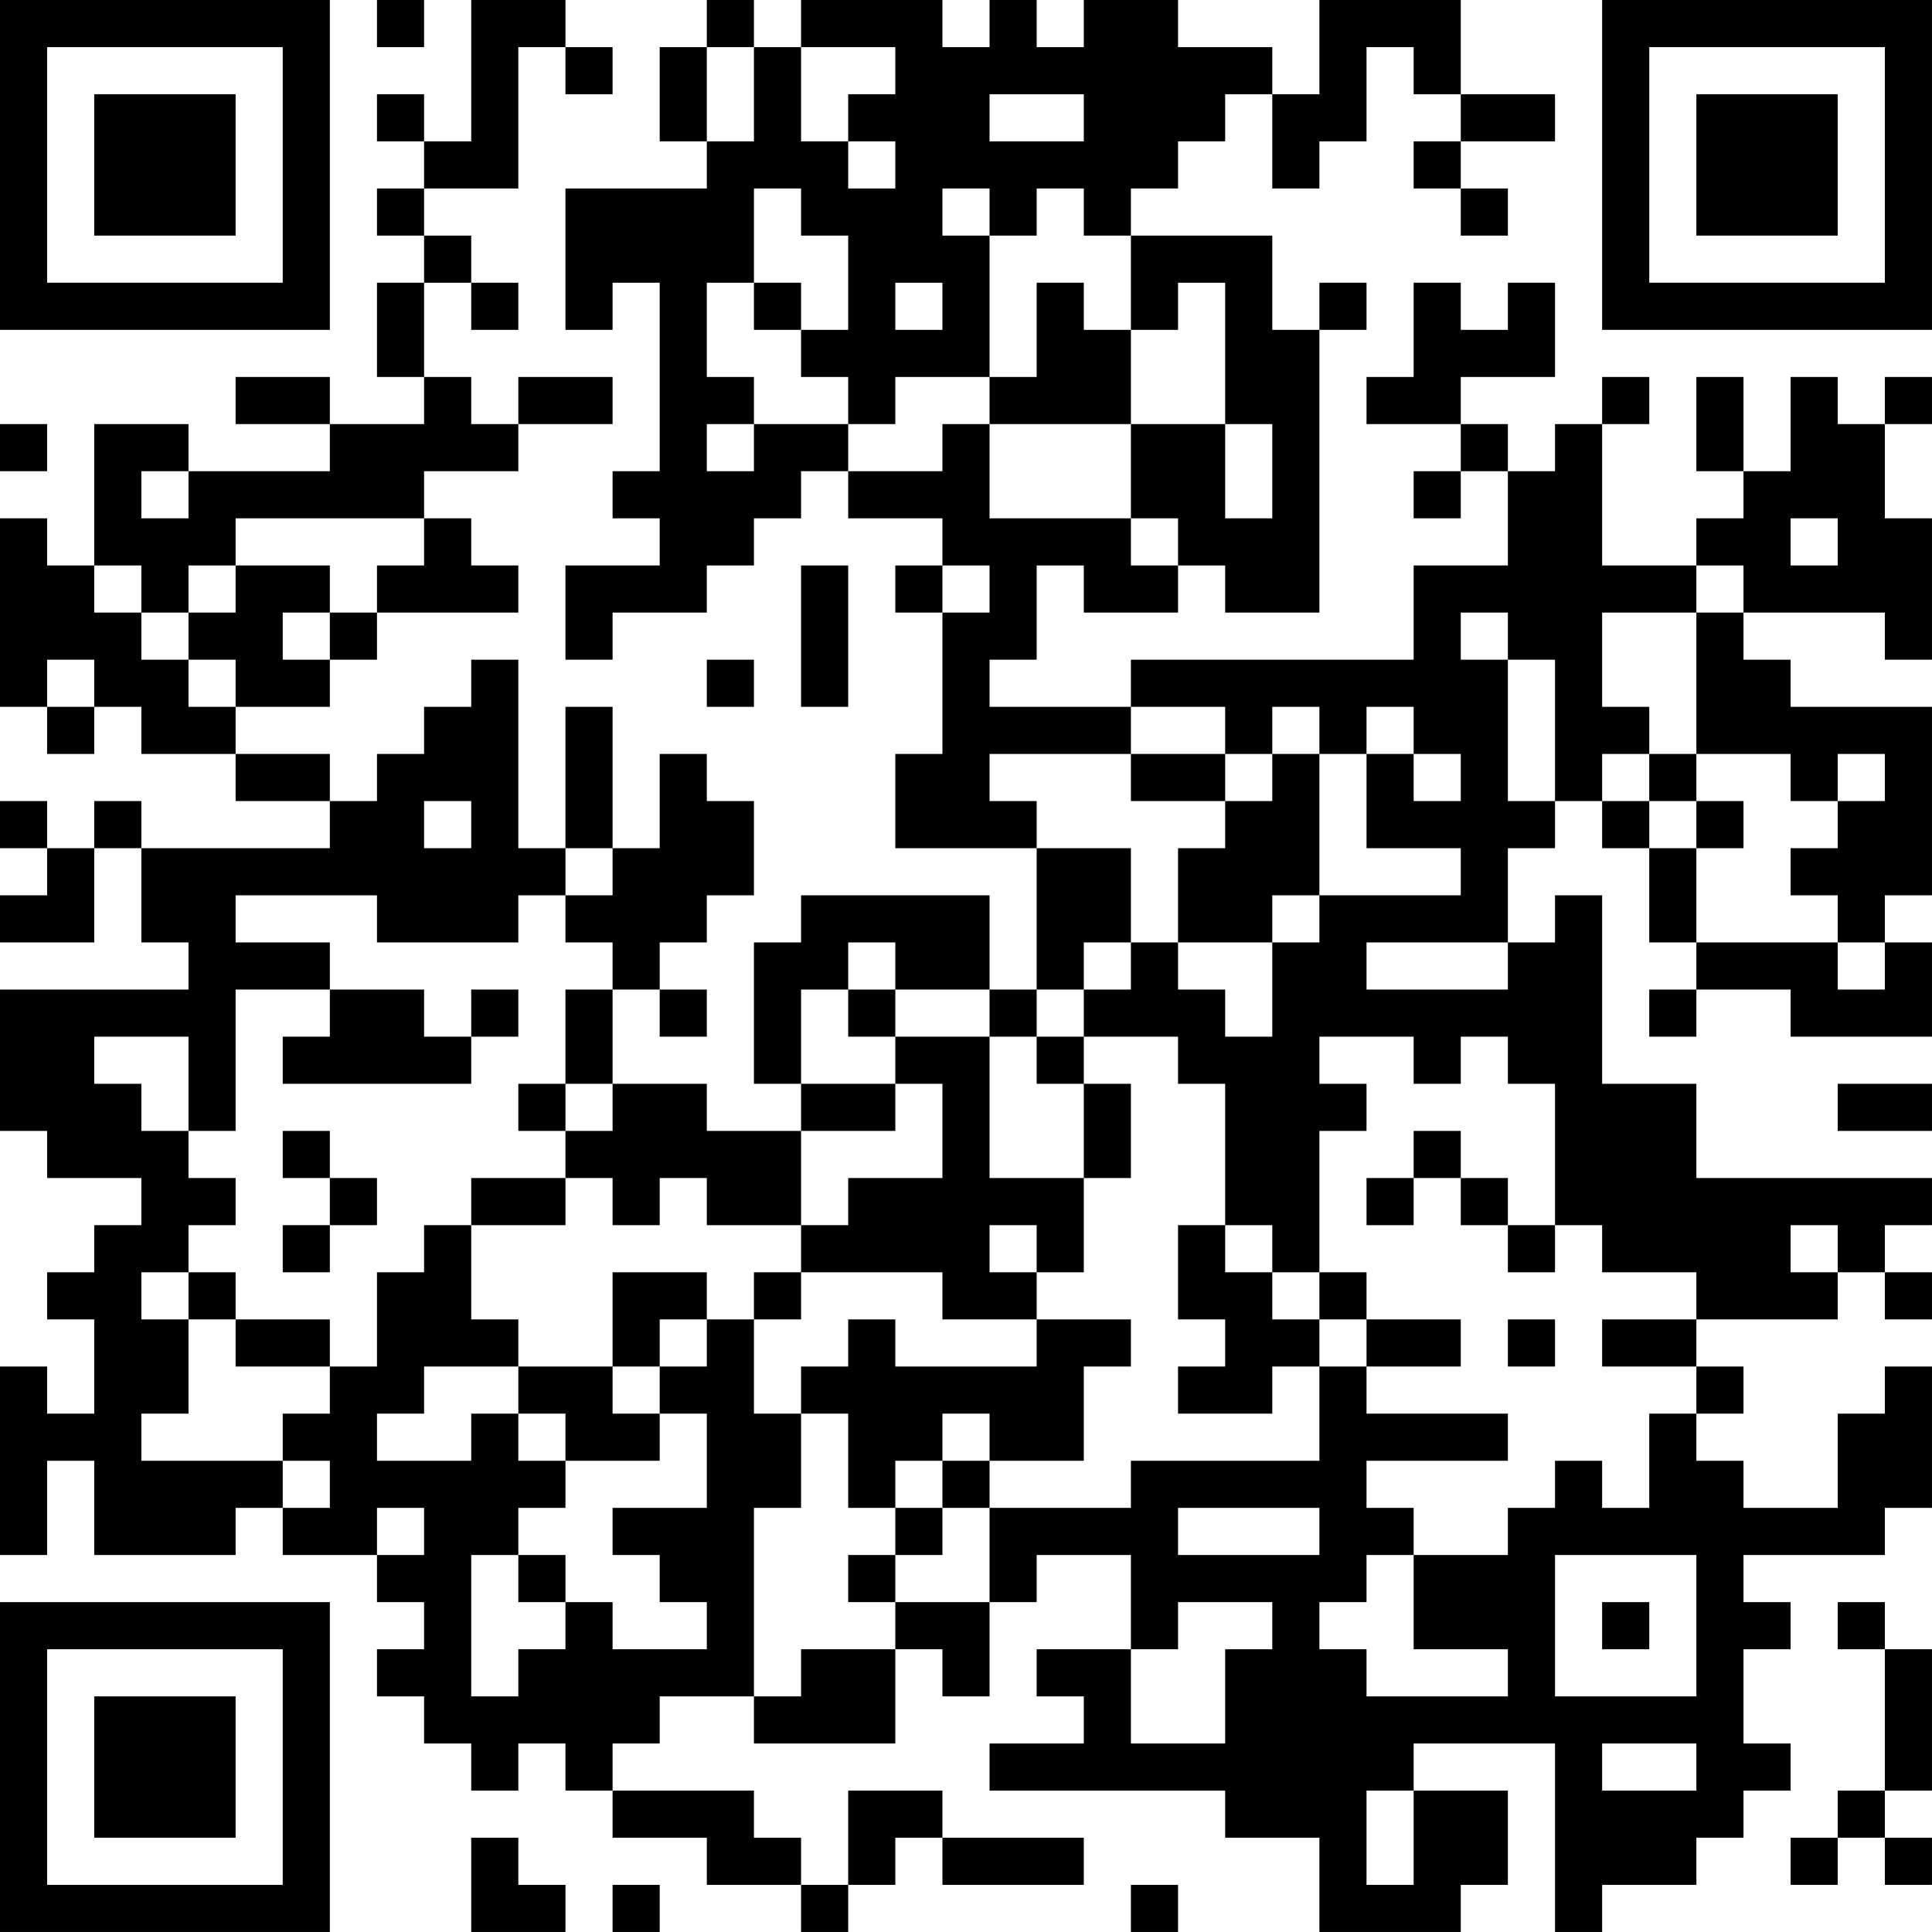 <?xml version="1.0" encoding="UTF-8"?>
<svg xmlns="http://www.w3.org/2000/svg" version="1.1" width="200" height="200" viewBox="0 0 200 200"><rect x="0" y="0" width="200" height="200" fill="#ffffff"/><g transform="scale(4.878)"><g transform="translate(0,0)"><path fill-rule="evenodd" d="M8 0L8 1L9 1L9 0ZM10 0L10 3L9 3L9 2L8 2L8 3L9 3L9 4L8 4L8 5L9 5L9 6L8 6L8 8L9 8L9 9L7 9L7 8L5 8L5 9L7 9L7 10L4 10L4 9L2 9L2 12L1 12L1 11L0 11L0 15L1 15L1 16L2 16L2 15L3 15L3 16L5 16L5 17L7 17L7 18L3 18L3 17L2 17L2 18L1 18L1 17L0 17L0 18L1 18L1 19L0 19L0 20L2 20L2 18L3 18L3 20L4 20L4 21L0 21L0 24L1 24L1 25L3 25L3 26L2 26L2 27L1 27L1 28L2 28L2 30L1 30L1 29L0 29L0 33L1 33L1 31L2 31L2 33L5 33L5 32L6 32L6 33L8 33L8 34L9 34L9 35L8 35L8 36L9 36L9 37L10 37L10 38L11 38L11 37L12 37L12 38L13 38L13 39L15 39L15 40L17 40L17 41L18 41L18 40L19 40L19 39L20 39L20 40L23 40L23 39L20 39L20 38L18 38L18 40L17 40L17 39L16 39L16 38L13 38L13 37L14 37L14 36L16 36L16 37L19 37L19 35L20 35L20 36L21 36L21 34L22 34L22 33L24 33L24 35L22 35L22 36L23 36L23 37L21 37L21 38L26 38L26 39L28 39L28 41L31 41L31 40L32 40L32 38L30 38L30 37L33 37L33 41L34 41L34 40L36 40L36 39L37 39L37 38L38 38L38 37L37 37L37 35L38 35L38 34L37 34L37 33L40 33L40 32L41 32L41 29L40 29L40 30L39 30L39 32L37 32L37 31L36 31L36 30L37 30L37 29L36 29L36 28L39 28L39 27L40 27L40 28L41 28L41 27L40 27L40 26L41 26L41 25L36 25L36 23L34 23L34 19L33 19L33 20L32 20L32 18L33 18L33 17L34 17L34 18L35 18L35 20L36 20L36 21L35 21L35 22L36 22L36 21L38 21L38 22L41 22L41 20L40 20L40 19L41 19L41 15L38 15L38 14L37 14L37 13L40 13L40 14L41 14L41 11L40 11L40 9L41 9L41 8L40 8L40 9L39 9L39 8L38 8L38 10L37 10L37 8L36 8L36 10L37 10L37 11L36 11L36 12L34 12L34 9L35 9L35 8L34 8L34 9L33 9L33 10L32 10L32 9L31 9L31 8L33 8L33 6L32 6L32 7L31 7L31 6L30 6L30 8L29 8L29 9L31 9L31 10L30 10L30 11L31 11L31 10L32 10L32 12L30 12L30 14L24 14L24 15L21 15L21 14L22 14L22 12L23 12L23 13L25 13L25 12L26 12L26 13L28 13L28 7L29 7L29 6L28 6L28 7L27 7L27 5L24 5L24 4L25 4L25 3L26 3L26 2L27 2L27 4L28 4L28 3L29 3L29 1L30 1L30 2L31 2L31 3L30 3L30 4L31 4L31 5L32 5L32 4L31 4L31 3L33 3L33 2L31 2L31 0L28 0L28 2L27 2L27 1L25 1L25 0L23 0L23 1L22 1L22 0L21 0L21 1L20 1L20 0L17 0L17 1L16 1L16 0L15 0L15 1L14 1L14 3L15 3L15 4L12 4L12 7L13 7L13 6L14 6L14 10L13 10L13 11L14 11L14 12L12 12L12 14L13 14L13 13L15 13L15 12L16 12L16 11L17 11L17 10L18 10L18 11L20 11L20 12L19 12L19 13L20 13L20 16L19 16L19 18L22 18L22 21L21 21L21 19L17 19L17 20L16 20L16 23L17 23L17 24L15 24L15 23L13 23L13 21L14 21L14 22L15 22L15 21L14 21L14 20L15 20L15 19L16 19L16 17L15 17L15 16L14 16L14 18L13 18L13 15L12 15L12 18L11 18L11 14L10 14L10 15L9 15L9 16L8 16L8 17L7 17L7 16L5 16L5 15L7 15L7 14L8 14L8 13L11 13L11 12L10 12L10 11L9 11L9 10L11 10L11 9L13 9L13 8L11 8L11 9L10 9L10 8L9 8L9 6L10 6L10 7L11 7L11 6L10 6L10 5L9 5L9 4L11 4L11 1L12 1L12 2L13 2L13 1L12 1L12 0ZM15 1L15 3L16 3L16 1ZM17 1L17 3L18 3L18 4L19 4L19 3L18 3L18 2L19 2L19 1ZM21 2L21 3L23 3L23 2ZM16 4L16 6L15 6L15 8L16 8L16 9L15 9L15 10L16 10L16 9L18 9L18 10L20 10L20 9L21 9L21 11L24 11L24 12L25 12L25 11L24 11L24 9L26 9L26 11L27 11L27 9L26 9L26 6L25 6L25 7L24 7L24 5L23 5L23 4L22 4L22 5L21 5L21 4L20 4L20 5L21 5L21 8L19 8L19 9L18 9L18 8L17 8L17 7L18 7L18 5L17 5L17 4ZM16 6L16 7L17 7L17 6ZM19 6L19 7L20 7L20 6ZM22 6L22 8L21 8L21 9L24 9L24 7L23 7L23 6ZM0 9L0 10L1 10L1 9ZM3 10L3 11L4 11L4 10ZM5 11L5 12L4 12L4 13L3 13L3 12L2 12L2 13L3 13L3 14L4 14L4 15L5 15L5 14L4 14L4 13L5 13L5 12L7 12L7 13L6 13L6 14L7 14L7 13L8 13L8 12L9 12L9 11ZM38 11L38 12L39 12L39 11ZM17 12L17 15L18 15L18 12ZM20 12L20 13L21 13L21 12ZM36 12L36 13L34 13L34 15L35 15L35 16L34 16L34 17L35 17L35 18L36 18L36 20L39 20L39 21L40 21L40 20L39 20L39 19L38 19L38 18L39 18L39 17L40 17L40 16L39 16L39 17L38 17L38 16L36 16L36 13L37 13L37 12ZM31 13L31 14L32 14L32 17L33 17L33 14L32 14L32 13ZM1 14L1 15L2 15L2 14ZM15 14L15 15L16 15L16 14ZM24 15L24 16L21 16L21 17L22 17L22 18L24 18L24 20L23 20L23 21L22 21L22 22L21 22L21 21L19 21L19 20L18 20L18 21L17 21L17 23L19 23L19 24L17 24L17 26L15 26L15 25L14 25L14 26L13 26L13 25L12 25L12 24L13 24L13 23L12 23L12 21L13 21L13 20L12 20L12 19L13 19L13 18L12 18L12 19L11 19L11 20L8 20L8 19L5 19L5 20L7 20L7 21L5 21L5 24L4 24L4 22L2 22L2 23L3 23L3 24L4 24L4 25L5 25L5 26L4 26L4 27L3 27L3 28L4 28L4 30L3 30L3 31L6 31L6 32L7 32L7 31L6 31L6 30L7 30L7 29L8 29L8 27L9 27L9 26L10 26L10 28L11 28L11 29L9 29L9 30L8 30L8 31L10 31L10 30L11 30L11 31L12 31L12 32L11 32L11 33L10 33L10 36L11 36L11 35L12 35L12 34L13 34L13 35L15 35L15 34L14 34L14 33L13 33L13 32L15 32L15 30L14 30L14 29L15 29L15 28L16 28L16 30L17 30L17 32L16 32L16 36L17 36L17 35L19 35L19 34L21 34L21 32L24 32L24 31L28 31L28 29L29 29L29 30L32 30L32 31L29 31L29 32L30 32L30 33L29 33L29 34L28 34L28 35L29 35L29 36L32 36L32 35L30 35L30 33L32 33L32 32L33 32L33 31L34 31L34 32L35 32L35 30L36 30L36 29L34 29L34 28L36 28L36 27L34 27L34 26L33 26L33 23L32 23L32 22L31 22L31 23L30 23L30 22L28 22L28 23L29 23L29 24L28 24L28 27L27 27L27 26L26 26L26 23L25 23L25 22L23 22L23 21L24 21L24 20L25 20L25 21L26 21L26 22L27 22L27 20L28 20L28 19L31 19L31 18L29 18L29 16L30 16L30 17L31 17L31 16L30 16L30 15L29 15L29 16L28 16L28 15L27 15L27 16L26 16L26 15ZM24 16L24 17L26 17L26 18L25 18L25 20L27 20L27 19L28 19L28 16L27 16L27 17L26 17L26 16ZM35 16L35 17L36 17L36 18L37 18L37 17L36 17L36 16ZM9 17L9 18L10 18L10 17ZM29 20L29 21L32 21L32 20ZM7 21L7 22L6 22L6 23L10 23L10 22L11 22L11 21L10 21L10 22L9 22L9 21ZM18 21L18 22L19 22L19 23L20 23L20 25L18 25L18 26L17 26L17 27L16 27L16 28L17 28L17 27L20 27L20 28L22 28L22 29L19 29L19 28L18 28L18 29L17 29L17 30L18 30L18 32L19 32L19 33L18 33L18 34L19 34L19 33L20 33L20 32L21 32L21 31L23 31L23 29L24 29L24 28L22 28L22 27L23 27L23 25L24 25L24 23L23 23L23 22L22 22L22 23L23 23L23 25L21 25L21 22L19 22L19 21ZM11 23L11 24L12 24L12 23ZM39 23L39 24L41 24L41 23ZM6 24L6 25L7 25L7 26L6 26L6 27L7 27L7 26L8 26L8 25L7 25L7 24ZM30 24L30 25L29 25L29 26L30 26L30 25L31 25L31 26L32 26L32 27L33 27L33 26L32 26L32 25L31 25L31 24ZM10 25L10 26L12 26L12 25ZM21 26L21 27L22 27L22 26ZM25 26L25 28L26 28L26 29L25 29L25 30L27 30L27 29L28 29L28 28L29 28L29 29L31 29L31 28L29 28L29 27L28 27L28 28L27 28L27 27L26 27L26 26ZM38 26L38 27L39 27L39 26ZM4 27L4 28L5 28L5 29L7 29L7 28L5 28L5 27ZM13 27L13 29L11 29L11 30L12 30L12 31L14 31L14 30L13 30L13 29L14 29L14 28L15 28L15 27ZM32 28L32 29L33 29L33 28ZM20 30L20 31L19 31L19 32L20 32L20 31L21 31L21 30ZM8 32L8 33L9 33L9 32ZM25 32L25 33L28 33L28 32ZM11 33L11 34L12 34L12 33ZM33 33L33 36L36 36L36 33ZM25 34L25 35L24 35L24 37L26 37L26 35L27 35L27 34ZM34 34L34 35L35 35L35 34ZM39 34L39 35L40 35L40 38L39 38L39 39L38 39L38 40L39 40L39 39L40 39L40 40L41 40L41 39L40 39L40 38L41 38L41 35L40 35L40 34ZM34 37L34 38L36 38L36 37ZM29 38L29 40L30 40L30 38ZM10 39L10 41L12 41L12 40L11 40L11 39ZM13 40L13 41L14 41L14 40ZM24 40L24 41L25 41L25 40ZM0 0L0 7L7 7L7 0ZM1 1L1 6L6 6L6 1ZM2 2L2 5L5 5L5 2ZM34 0L34 7L41 7L41 0ZM35 1L35 6L40 6L40 1ZM36 2L36 5L39 5L39 2ZM0 34L0 41L7 41L7 34ZM1 35L1 40L6 40L6 35ZM2 36L2 39L5 39L5 36Z" fill="#000000"/></g></g></svg>
